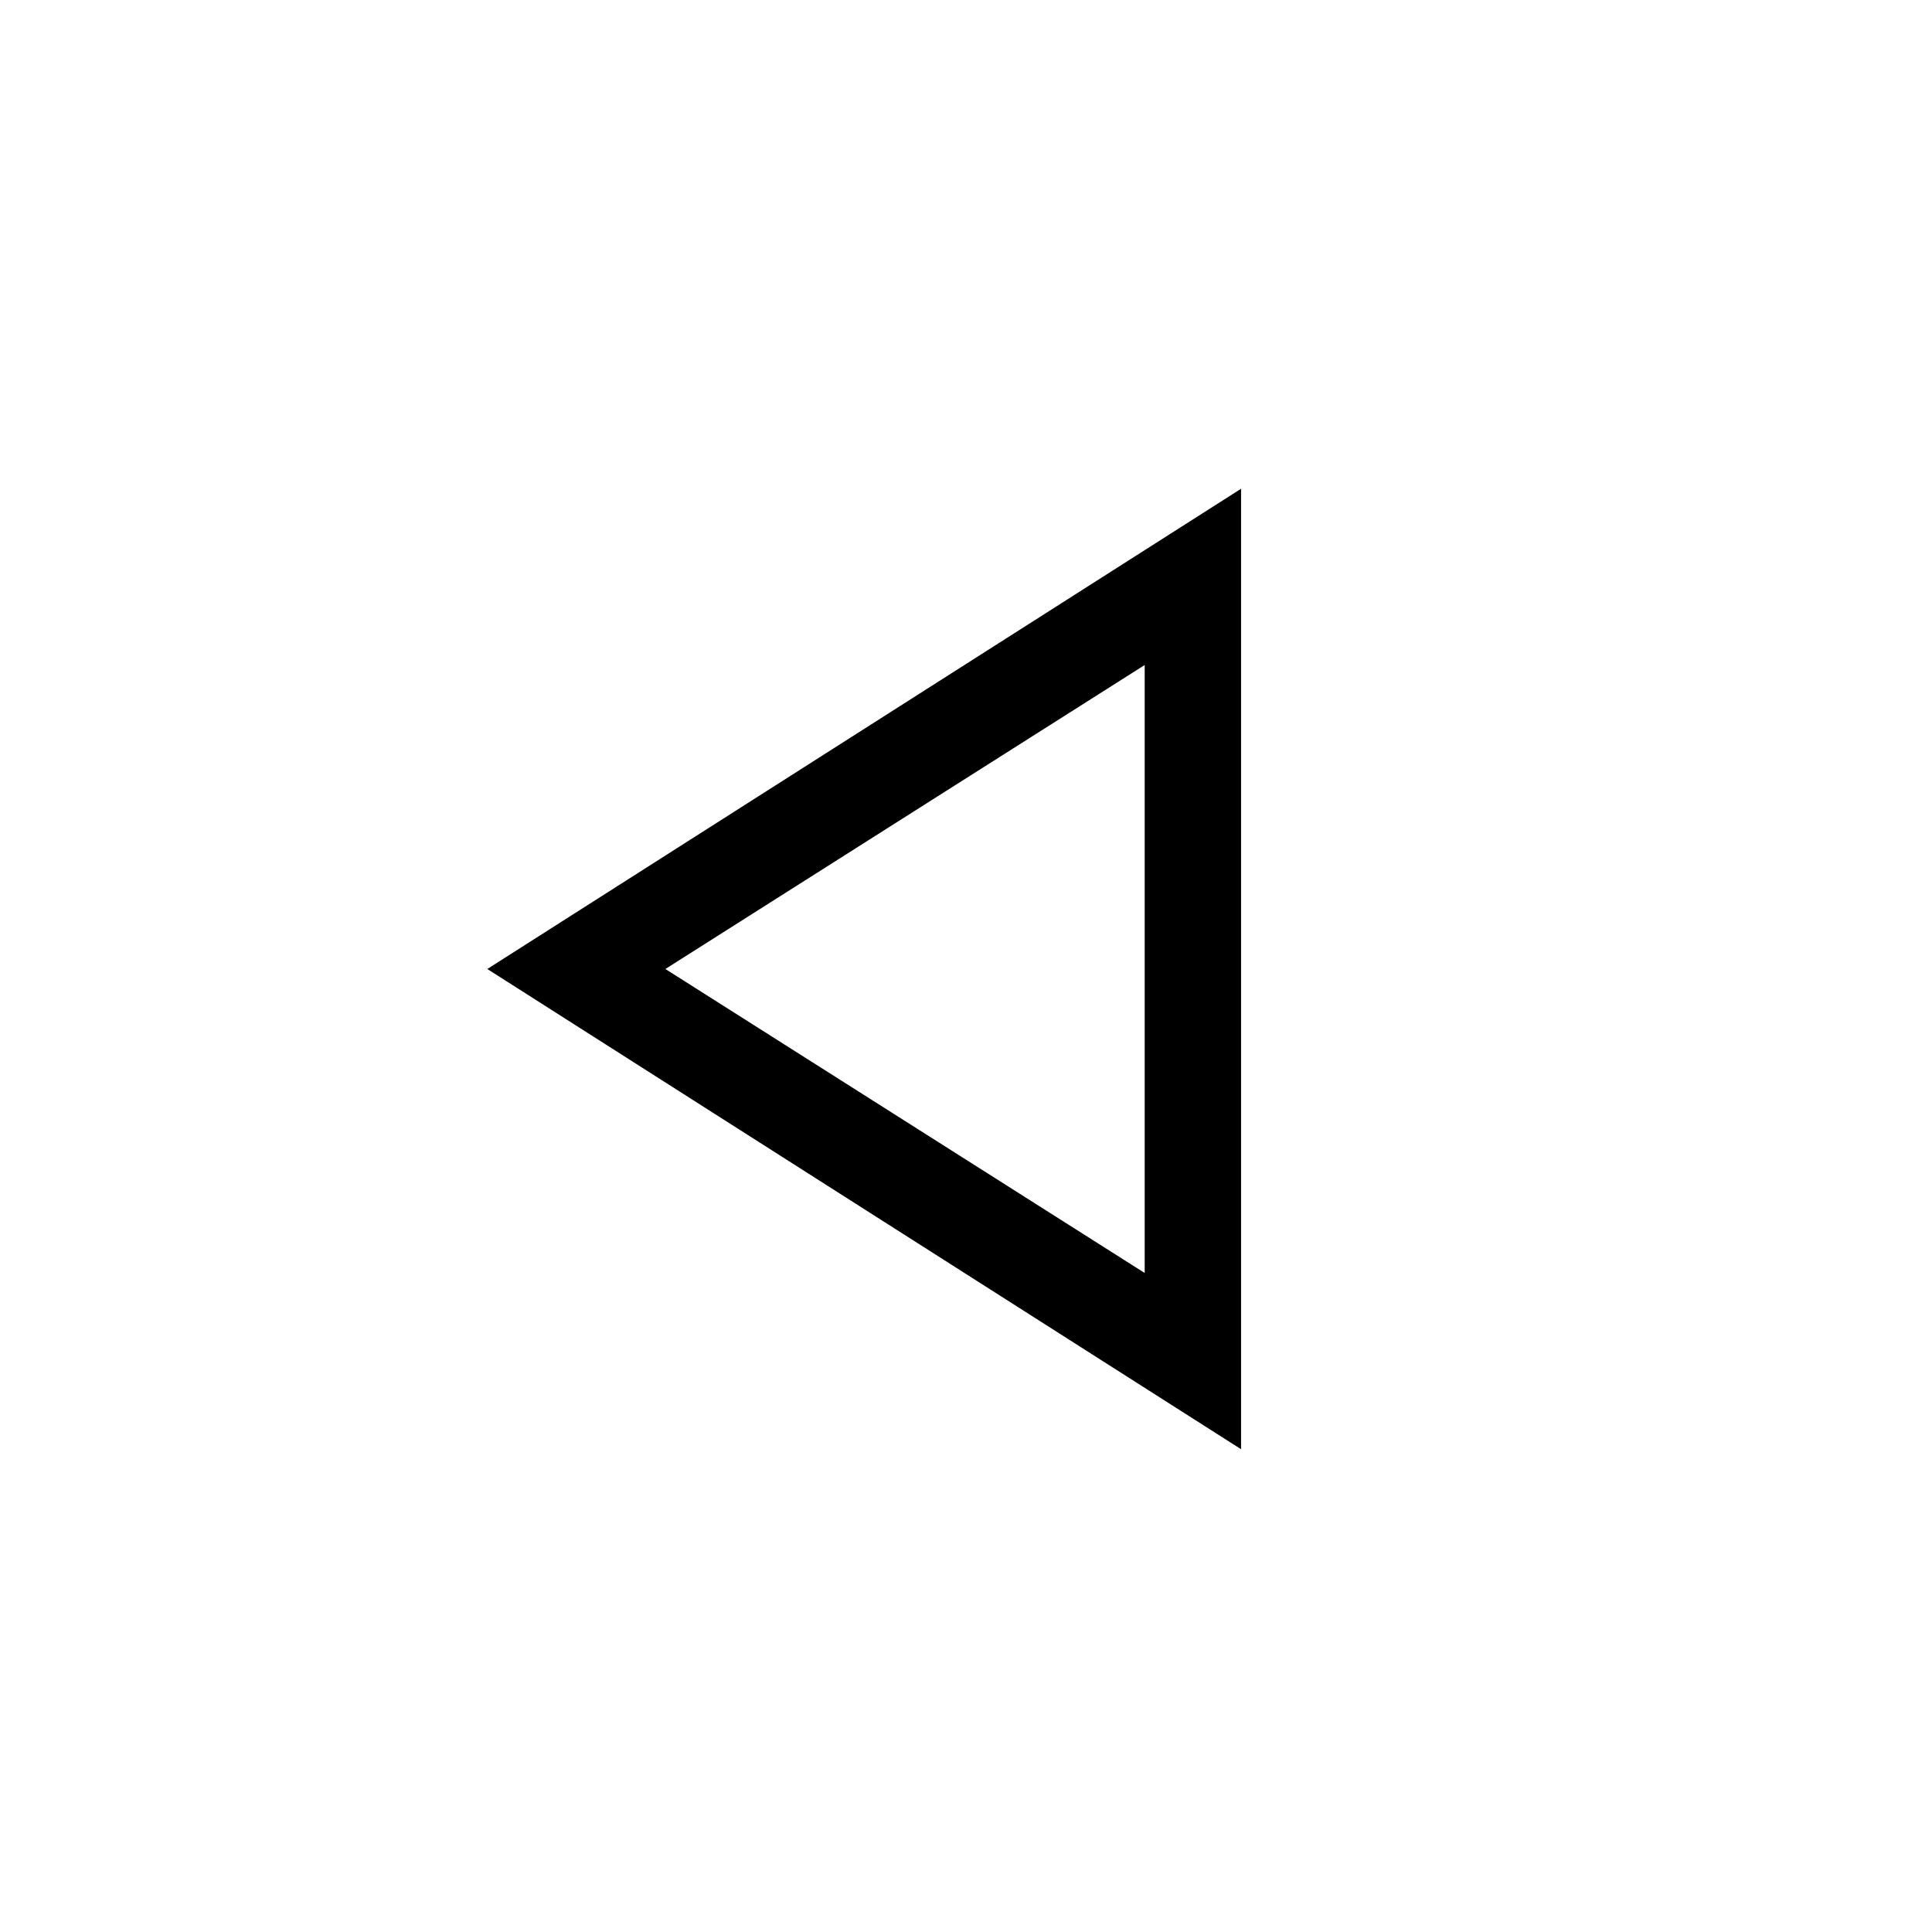 <svg xmlns="http://www.w3.org/2000/svg" height="40" viewBox="0 -960 960 960" width="40"><path d="M616.68-239.89 242.14-478.51l374.54-238.63v477.25Zm-47.89-238.62Zm0 151.05v-302.1L330.63-478.51l238.16 151.05Z"/></svg>